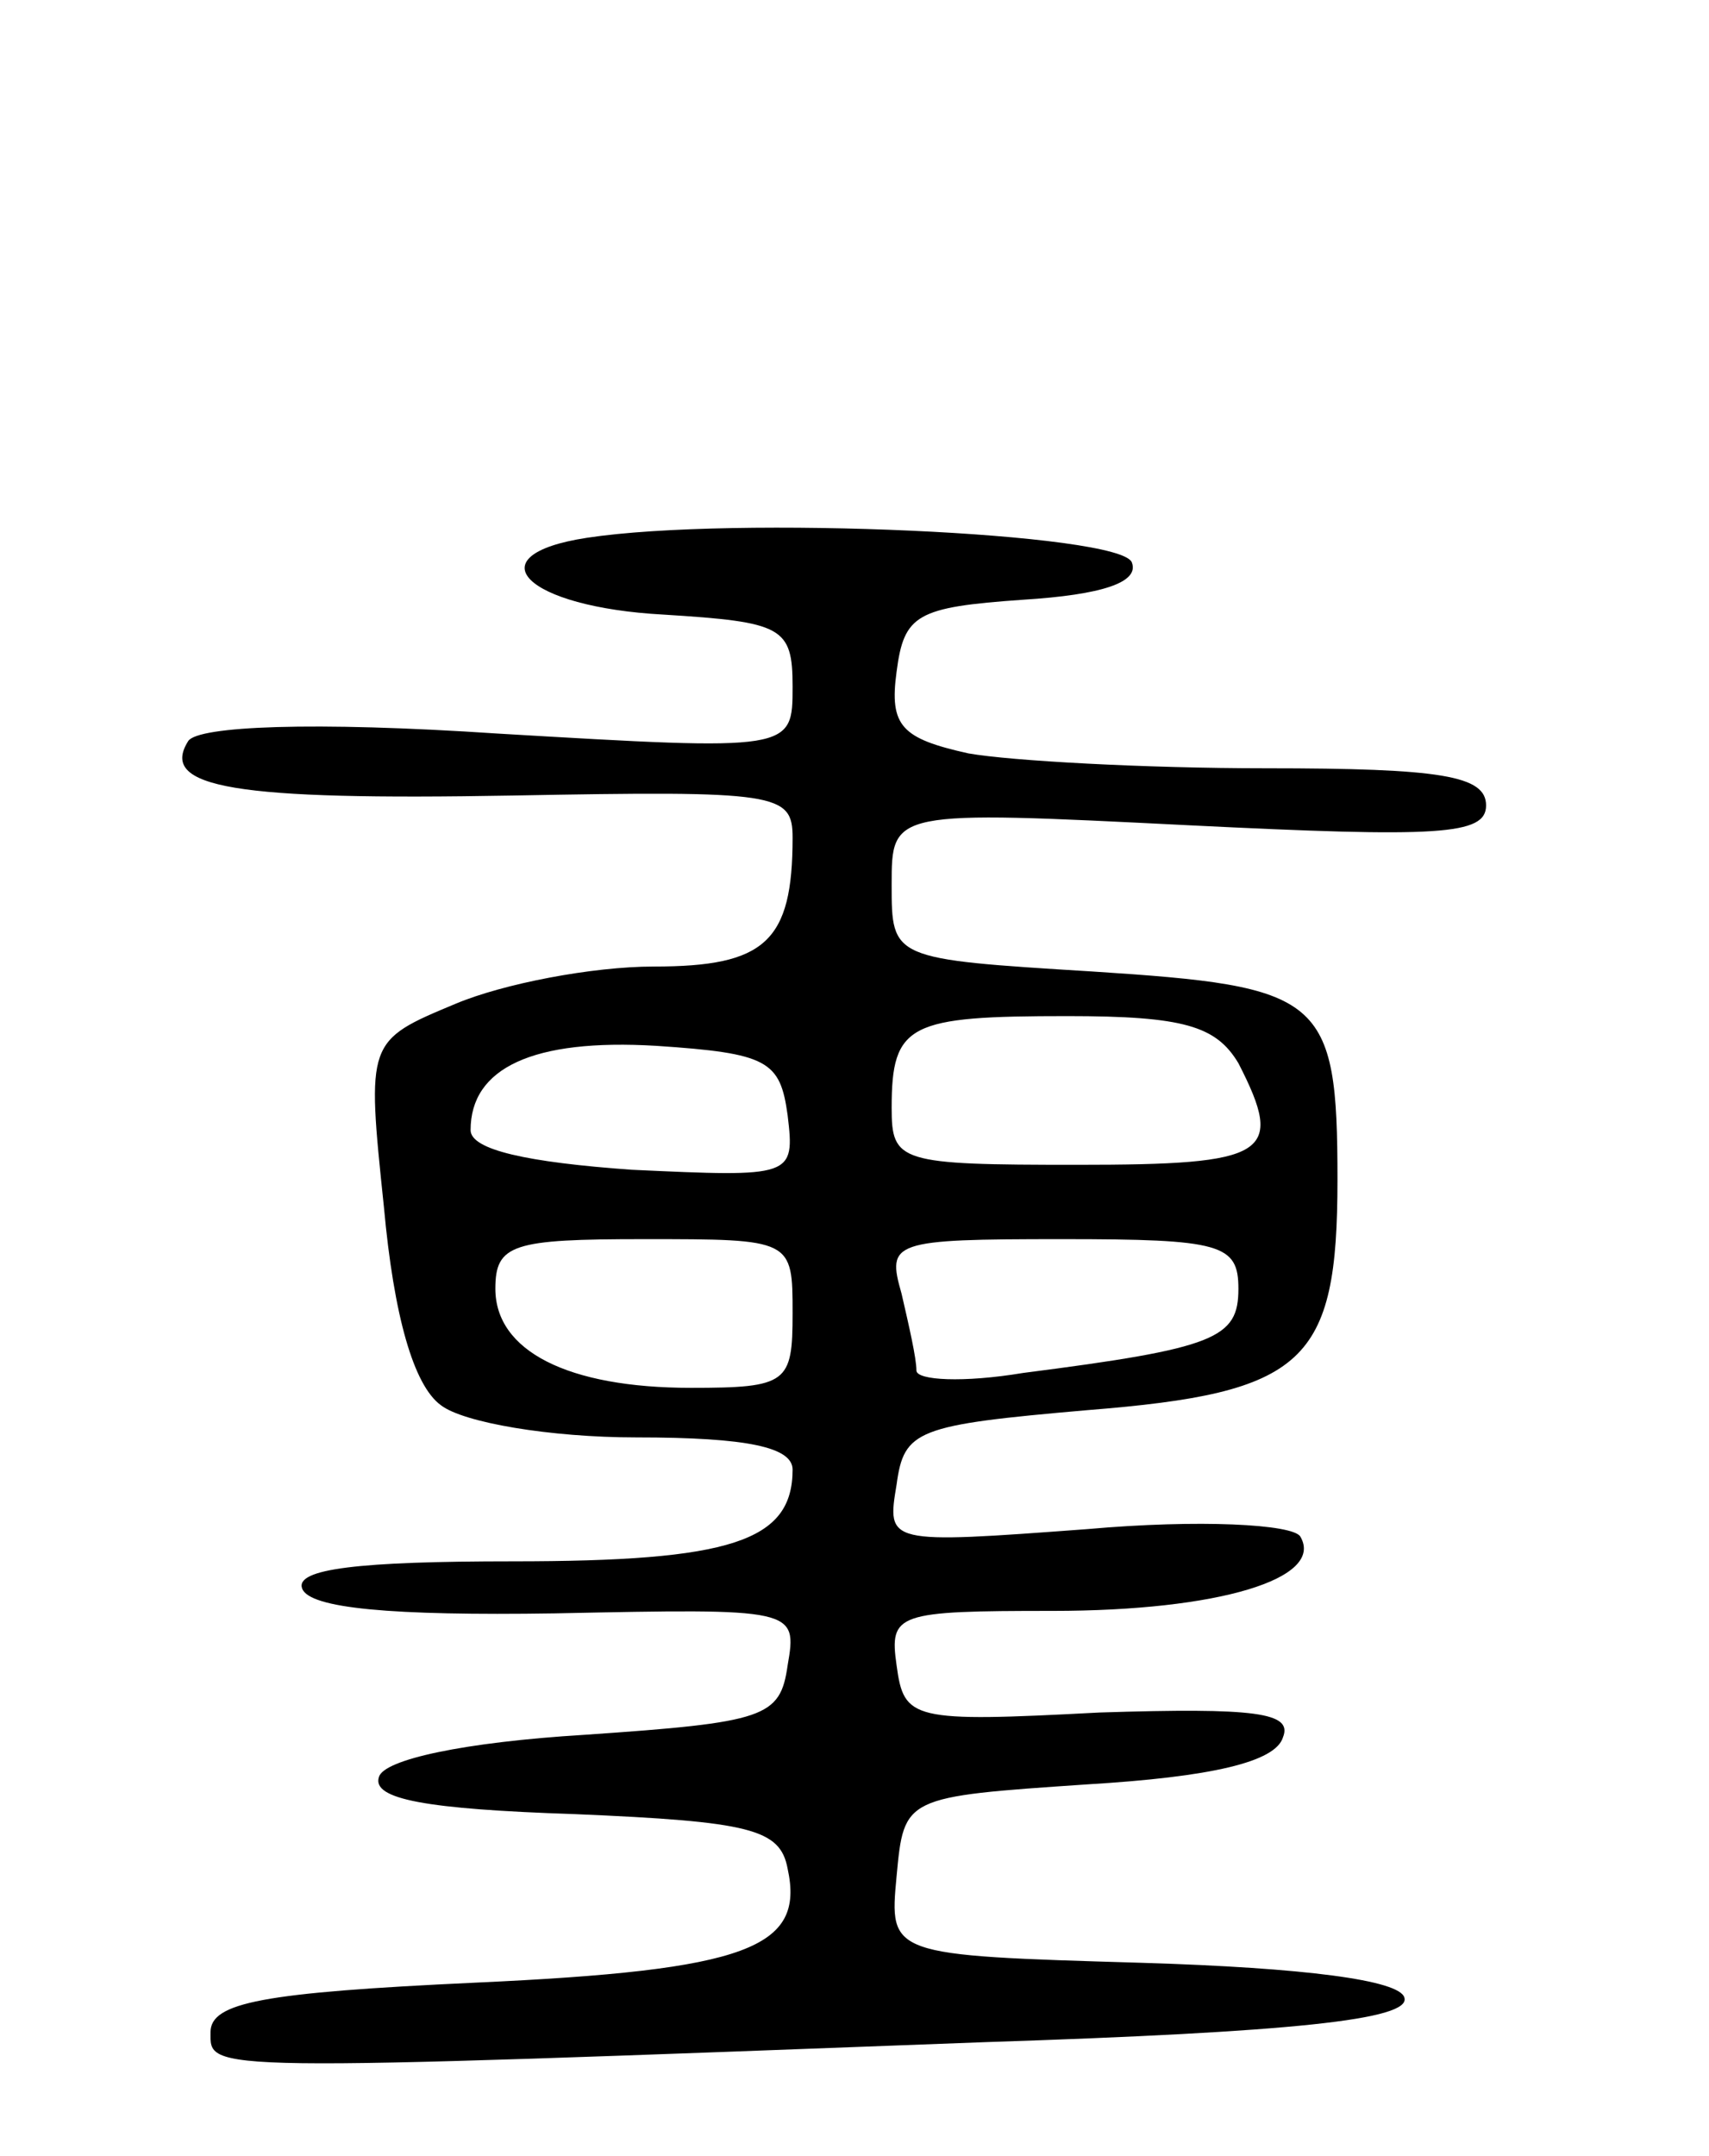 <svg version="1.0" xmlns="http://www.w3.org/2000/svg"
 width="69pt" height="87pt" viewBox="0 0 69 87"
 preserveAspectRatio="xMidYMid meet">
<g transform="translate(0,87) scale(0.1,-0.1)"
fill="#000000" stroke="none">
<path d="M237 653 c-46 -7 -25 -28 31 -31 48 -3 52 -5 52 -29 0 -26 0 -26
-119 -19 -75 5 -121 3 -125 -3 -12 -19 19 -24 131 -22 107 2 113 1 113 -17 0
-42 -11 -52 -56 -52 -25 0 -61 -7 -80 -15 -36 -15 -36 -15 -29 -82 4 -44 12
-72 23 -80 9 -7 44 -13 79 -13 45 0 63 -4 63 -13 0 -29 -25 -37 -113 -37 -62
0 -88 -3 -85 -11 3 -8 36 -11 102 -10 97 2 98 2 94 -21 -3 -21 -9 -23 -82 -28
-49 -3 -81 -10 -83 -17 -3 -9 19 -13 79 -15 71 -3 83 -6 86 -22 7 -32 -16 -41
-126 -46 -86 -4 -107 -8 -107 -20 0 -16 -6 -16 313 -4 123 4 172 9 169 18 -2
7 -40 12 -106 14 -102 3 -102 3 -99 35 3 32 3 32 77 37 50 3 76 9 79 19 4 10
-11 12 -74 10 -76 -4 -79 -3 -82 19 -3 21 0 22 63 22 67 0 110 13 100 30 -3 5
-41 7 -86 3 -81 -6 -81 -6 -77 18 3 22 8 24 77 30 88 7 101 19 101 93 0 74 -6
78 -99 84 -81 5 -81 5 -81 35 0 30 0 30 120 24 101 -5 120 -4 120 8 0 12 -18
15 -89 15 -49 0 -103 3 -120 6 -27 6 -32 11 -29 33 3 23 8 26 51 29 32 2 47 7
44 15 -4 12 -161 19 -220 10z m263 -212 c19 -37 12 -41 -65 -41 -72 0 -75 1
-75 23 0 34 7 37 71 37 47 0 60 -4 69 -19z m-182 -21 c3 -25 2 -25 -63 -22
-42 3 -65 8 -65 16 0 25 25 37 75 34 45 -3 50 -6 53 -28z m2 -80 c0 -28 -2
-30 -41 -30 -50 0 -79 15 -79 40 0 18 7 20 60 20 60 0 60 0 60 -30z m180 10
c0 -20 -9 -24 -87 -34 -24 -4 -43 -3 -43 1 0 5 -3 18 -6 31 -6 21 -4 22 65 22
64 0 71 -2 71 -20z"/>
</g>
</svg>
